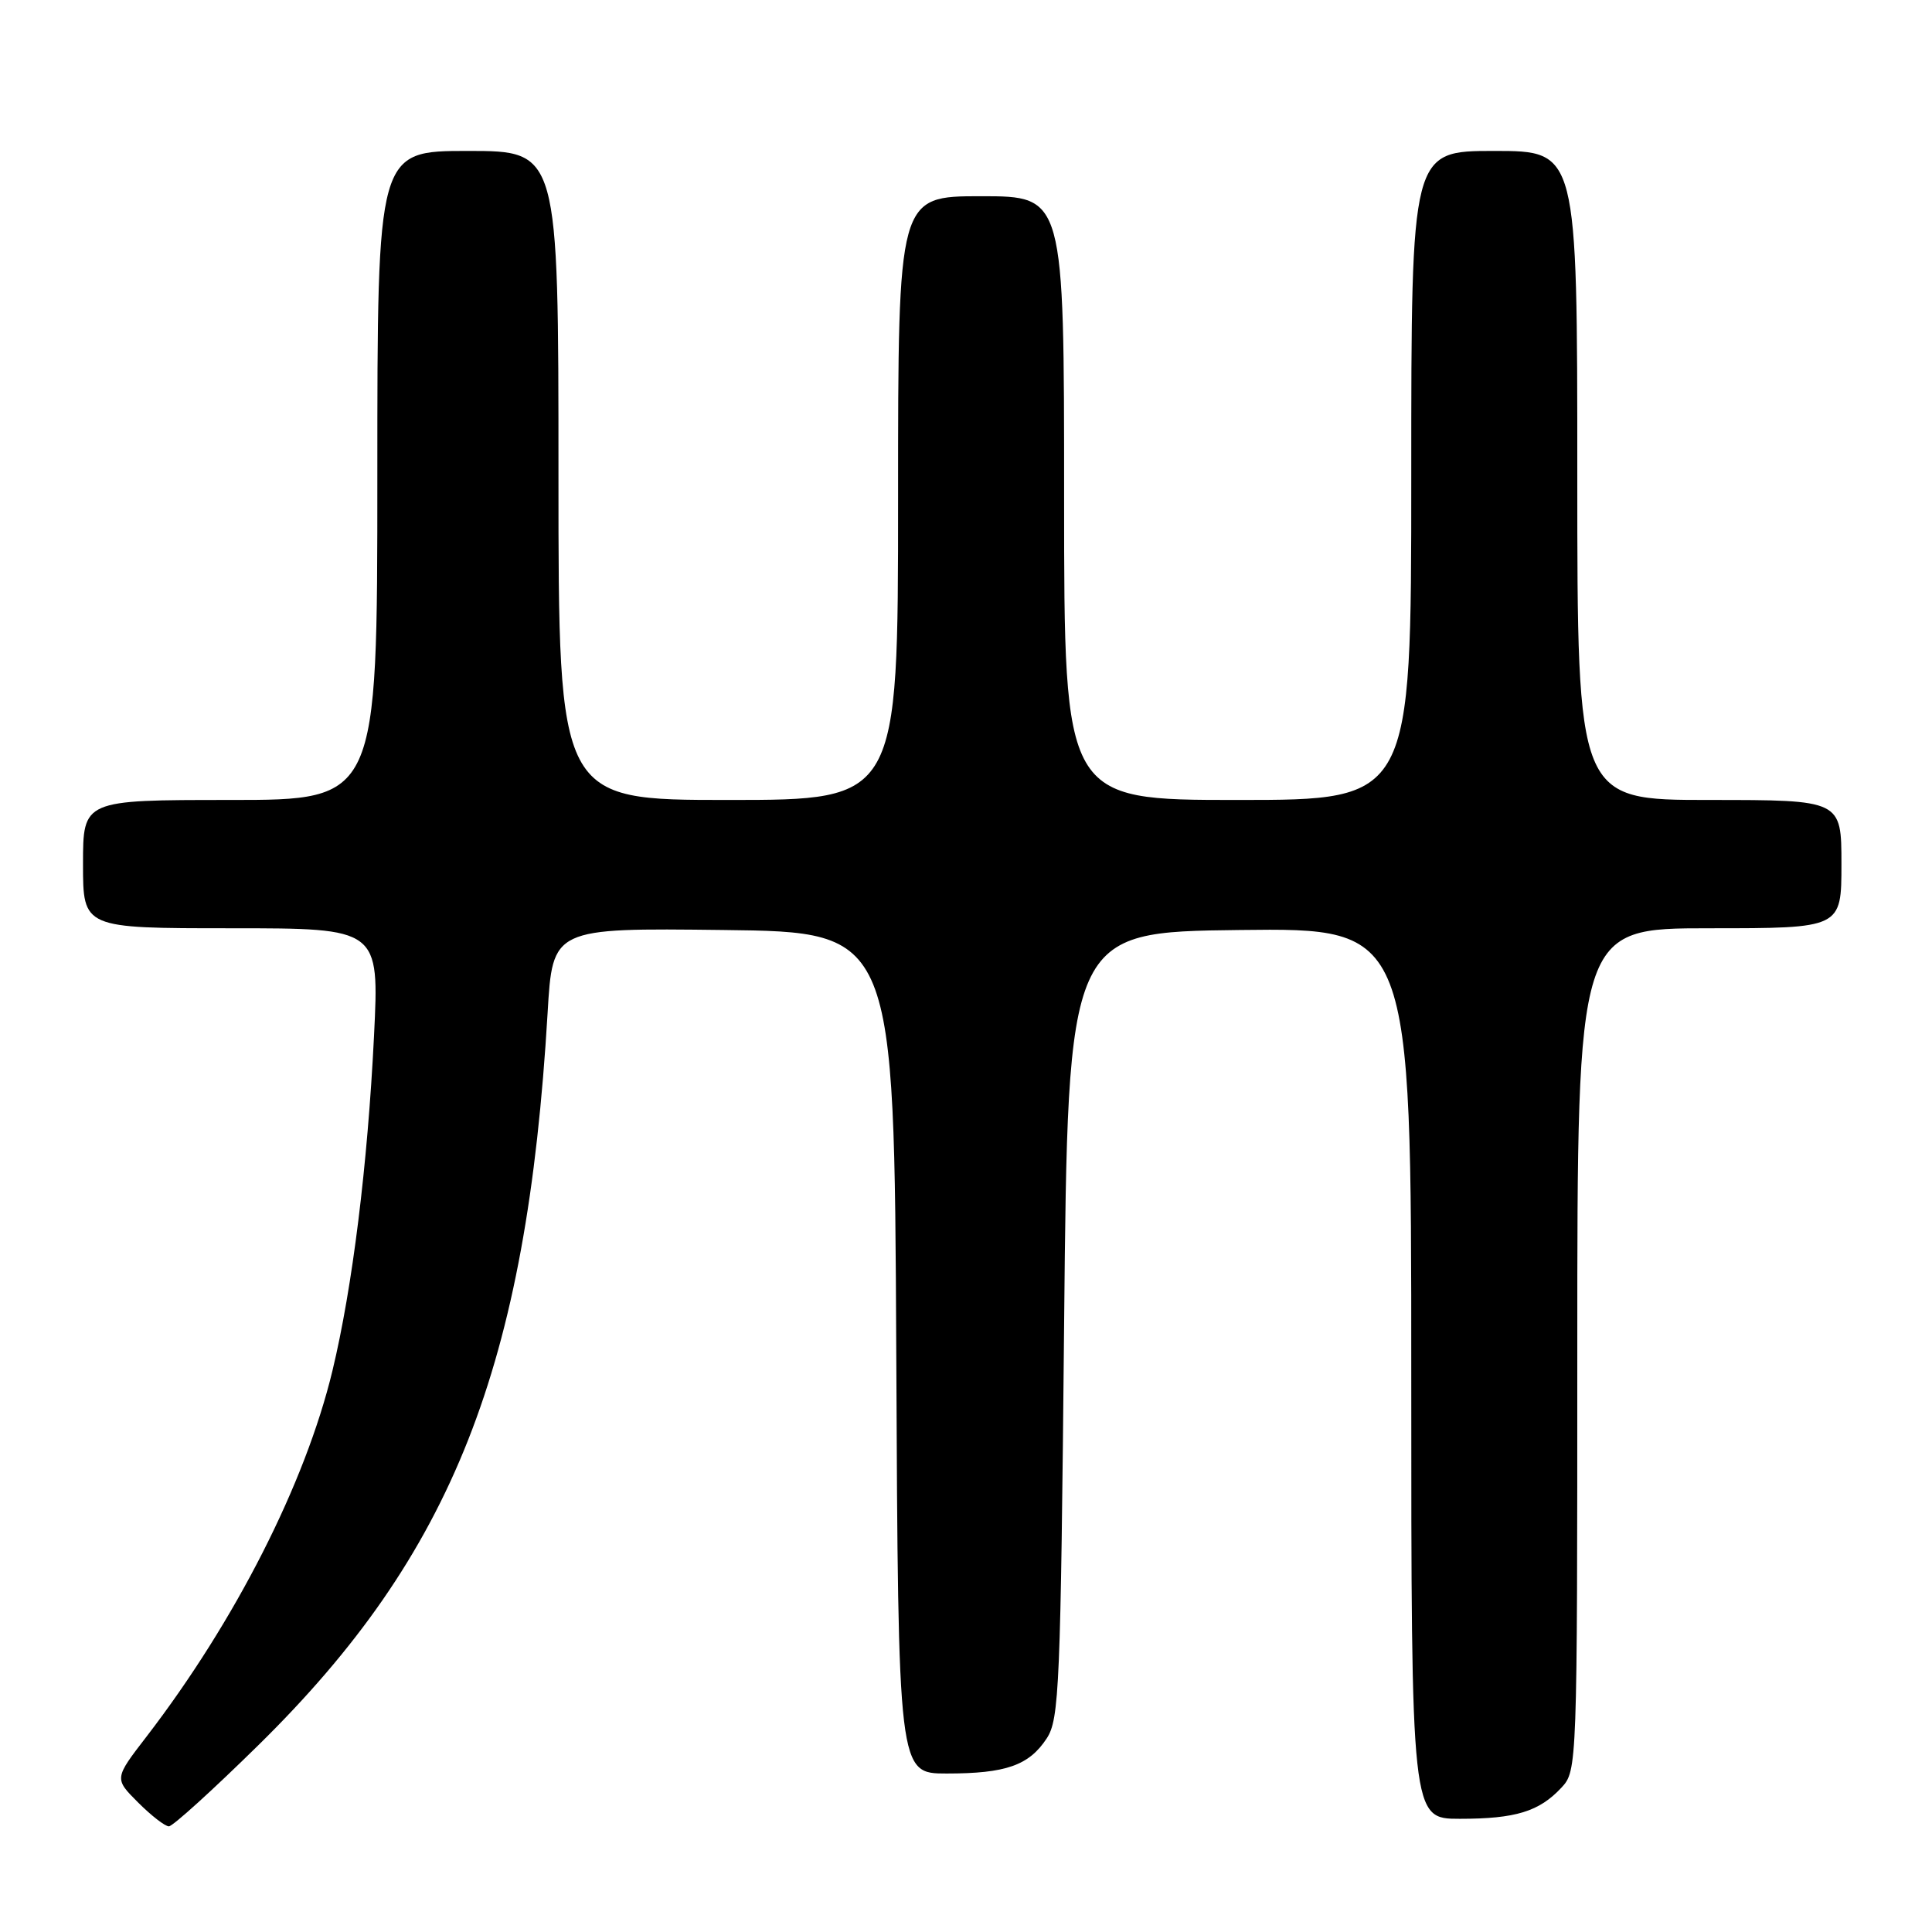 <?xml version="1.0" encoding="UTF-8" standalone="no"?>
<!DOCTYPE svg PUBLIC "-//W3C//DTD SVG 1.1//EN" "http://www.w3.org/Graphics/SVG/1.1/DTD/svg11.dtd" >
<svg xmlns="http://www.w3.org/2000/svg" xmlns:xlink="http://www.w3.org/1999/xlink" version="1.1" viewBox="0 0 256 256">
 <g >
 <path fill="currentColor"
d=" M 34.23 231.25 C 60.00 205.92 69.79 181.13 72.56 134.23 C 73.22 122.96 73.22 122.96 95.86 123.23 C 118.50 123.50 118.50 123.50 118.76 179.25 C 119.02 235.00 119.02 235.00 125.44 235.00 C 133.29 235.00 136.35 233.93 138.70 230.34 C 140.36 227.81 140.54 223.50 141.00 175.55 C 141.50 123.50 141.50 123.50 164.25 123.23 C 187.00 122.96 187.00 122.96 187.00 181.98 C 187.00 241.00 187.00 241.00 193.43 241.00 C 200.83 241.00 203.95 240.04 206.90 236.87 C 208.98 234.64 209.00 234.09 209.00 178.81 C 209.00 123.00 209.00 123.00 226.50 123.00 C 244.00 123.00 244.00 123.00 244.00 114.50 C 244.00 106.00 244.00 106.00 226.50 106.00 C 209.00 106.00 209.00 106.00 209.00 63.00 C 209.00 20.00 209.00 20.00 198.00 20.00 C 187.00 20.00 187.00 20.00 187.00 63.00 C 187.00 106.00 187.00 106.00 164.00 106.00 C 141.00 106.00 141.00 106.00 141.00 66.00 C 141.00 26.00 141.00 26.00 130.00 26.00 C 119.00 26.00 119.00 26.00 119.00 66.00 C 119.00 106.00 119.00 106.00 96.50 106.00 C 74.00 106.00 74.00 106.00 74.00 63.00 C 74.00 20.00 74.00 20.00 62.00 20.00 C 50.00 20.00 50.00 20.00 50.00 63.00 C 50.00 106.00 50.00 106.00 30.50 106.00 C 11.00 106.00 11.00 106.00 11.00 114.50 C 11.00 123.00 11.00 123.00 30.63 123.00 C 50.26 123.00 50.26 123.00 49.56 137.25 C 48.71 154.41 46.70 170.62 44.05 181.63 C 40.45 196.57 31.19 214.78 19.43 230.09 C 15.13 235.67 15.13 235.67 18.30 238.84 C 20.04 240.58 21.87 242.00 22.38 242.00 C 22.89 242.00 28.22 237.16 34.23 231.25 Z "/>
</g>
</svg>